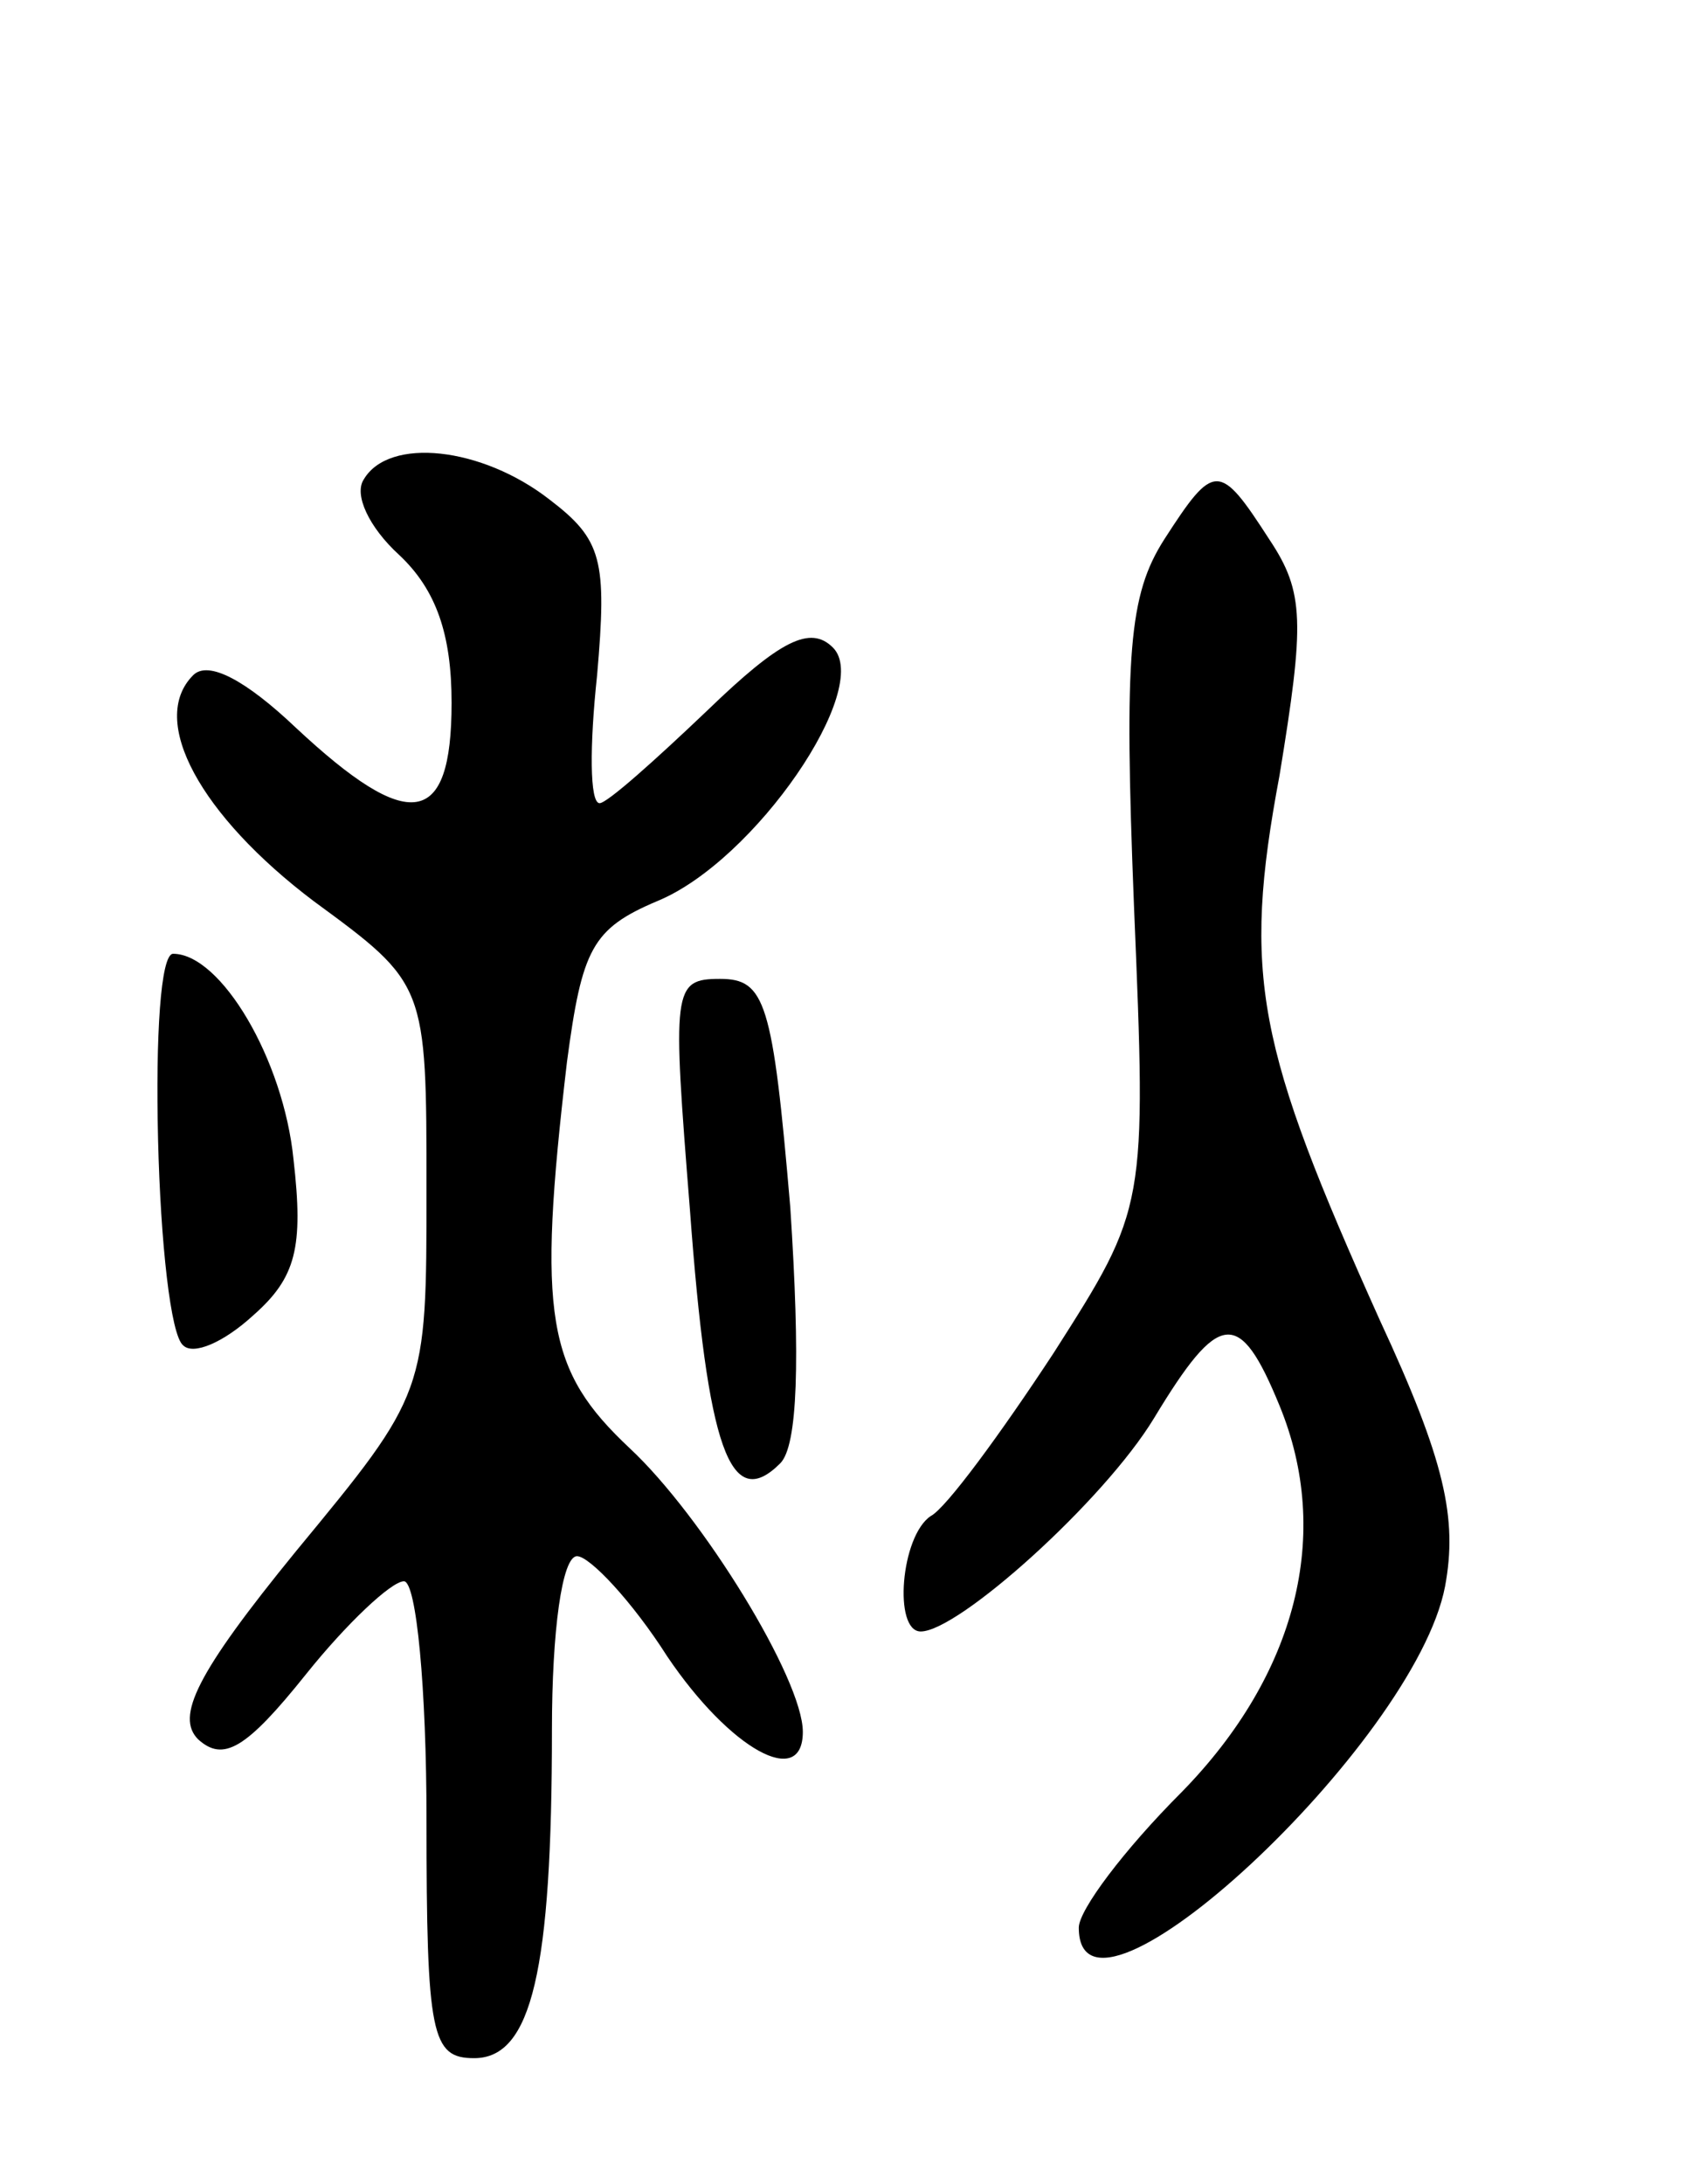 <svg version="1.0" xmlns="http://www.w3.org/2000/svg"
 width="68pt" height="87pt" viewBox="0 0 68 87"
 preserveAspectRatio="xMidYMid meet">
<g transform="translate(0,87) scale(0.1,-0.1)"
fill="#000000" stroke="none">
<path d="M145 679 c-4 -6 2 -19 14 -30 15 -14 21 -32 21 -59 0 -50 -17 -52
-62 -10 -20 19 -35 27 -41 21 -18 -18 3 -56 48 -90 45 -33 45 -33 45 -115 0
-81 0 -81 -52 -144 -40 -49 -48 -66 -39 -75 10 -9 19 -4 43 26 16 20 34 37 39
37 5 0 9 -43 9 -95 0 -86 2 -95 19 -95 23 0 31 35 31 131 0 39 4 69 10 69 5 0
22 -18 36 -40 25 -37 54 -53 54 -30 0 21 -40 86 -69 113 -33 31 -37 52 -25
154 6 45 10 53 36 64 39 16 86 85 70 101 -9 9 -21 3 -50 -25 -21 -20 -40 -37
-43 -37 -4 0 -4 23 -1 51 4 46 2 54 -19 70 -27 21 -64 25 -74 8z"/>
<path d="M464 655 c-14 -22 -16 -45 -12 -146 5 -120 5 -120 -32 -178 -21 -32
-43 -62 -49 -65 -12 -8 -15 -46 -4 -46 15 0 73 52 93 85 26 43 34 44 50 5 21
-51 7 -107 -39 -154 -23 -23 -41 -47 -41 -54 0 -51 134 73 146 136 5 27 0 50
-26 106 -49 109 -55 137 -40 217 10 61 10 73 -4 94 -20 31 -22 31 -42 0z"/>
<path d="M63 416 c1 -41 5 -78 10 -82 4 -4 16 1 28 12 17 15 20 27 16 62 -4
40 -29 82 -48 82 -5 0 -7 -33 -6 -74z"/>
<path d="M275 388 c7 -95 16 -121 36 -101 7 7 8 41 4 102 -7 82 -10 91 -28 91
-19 0 -19 -4 -12 -92z"/>
</g>
</svg>
